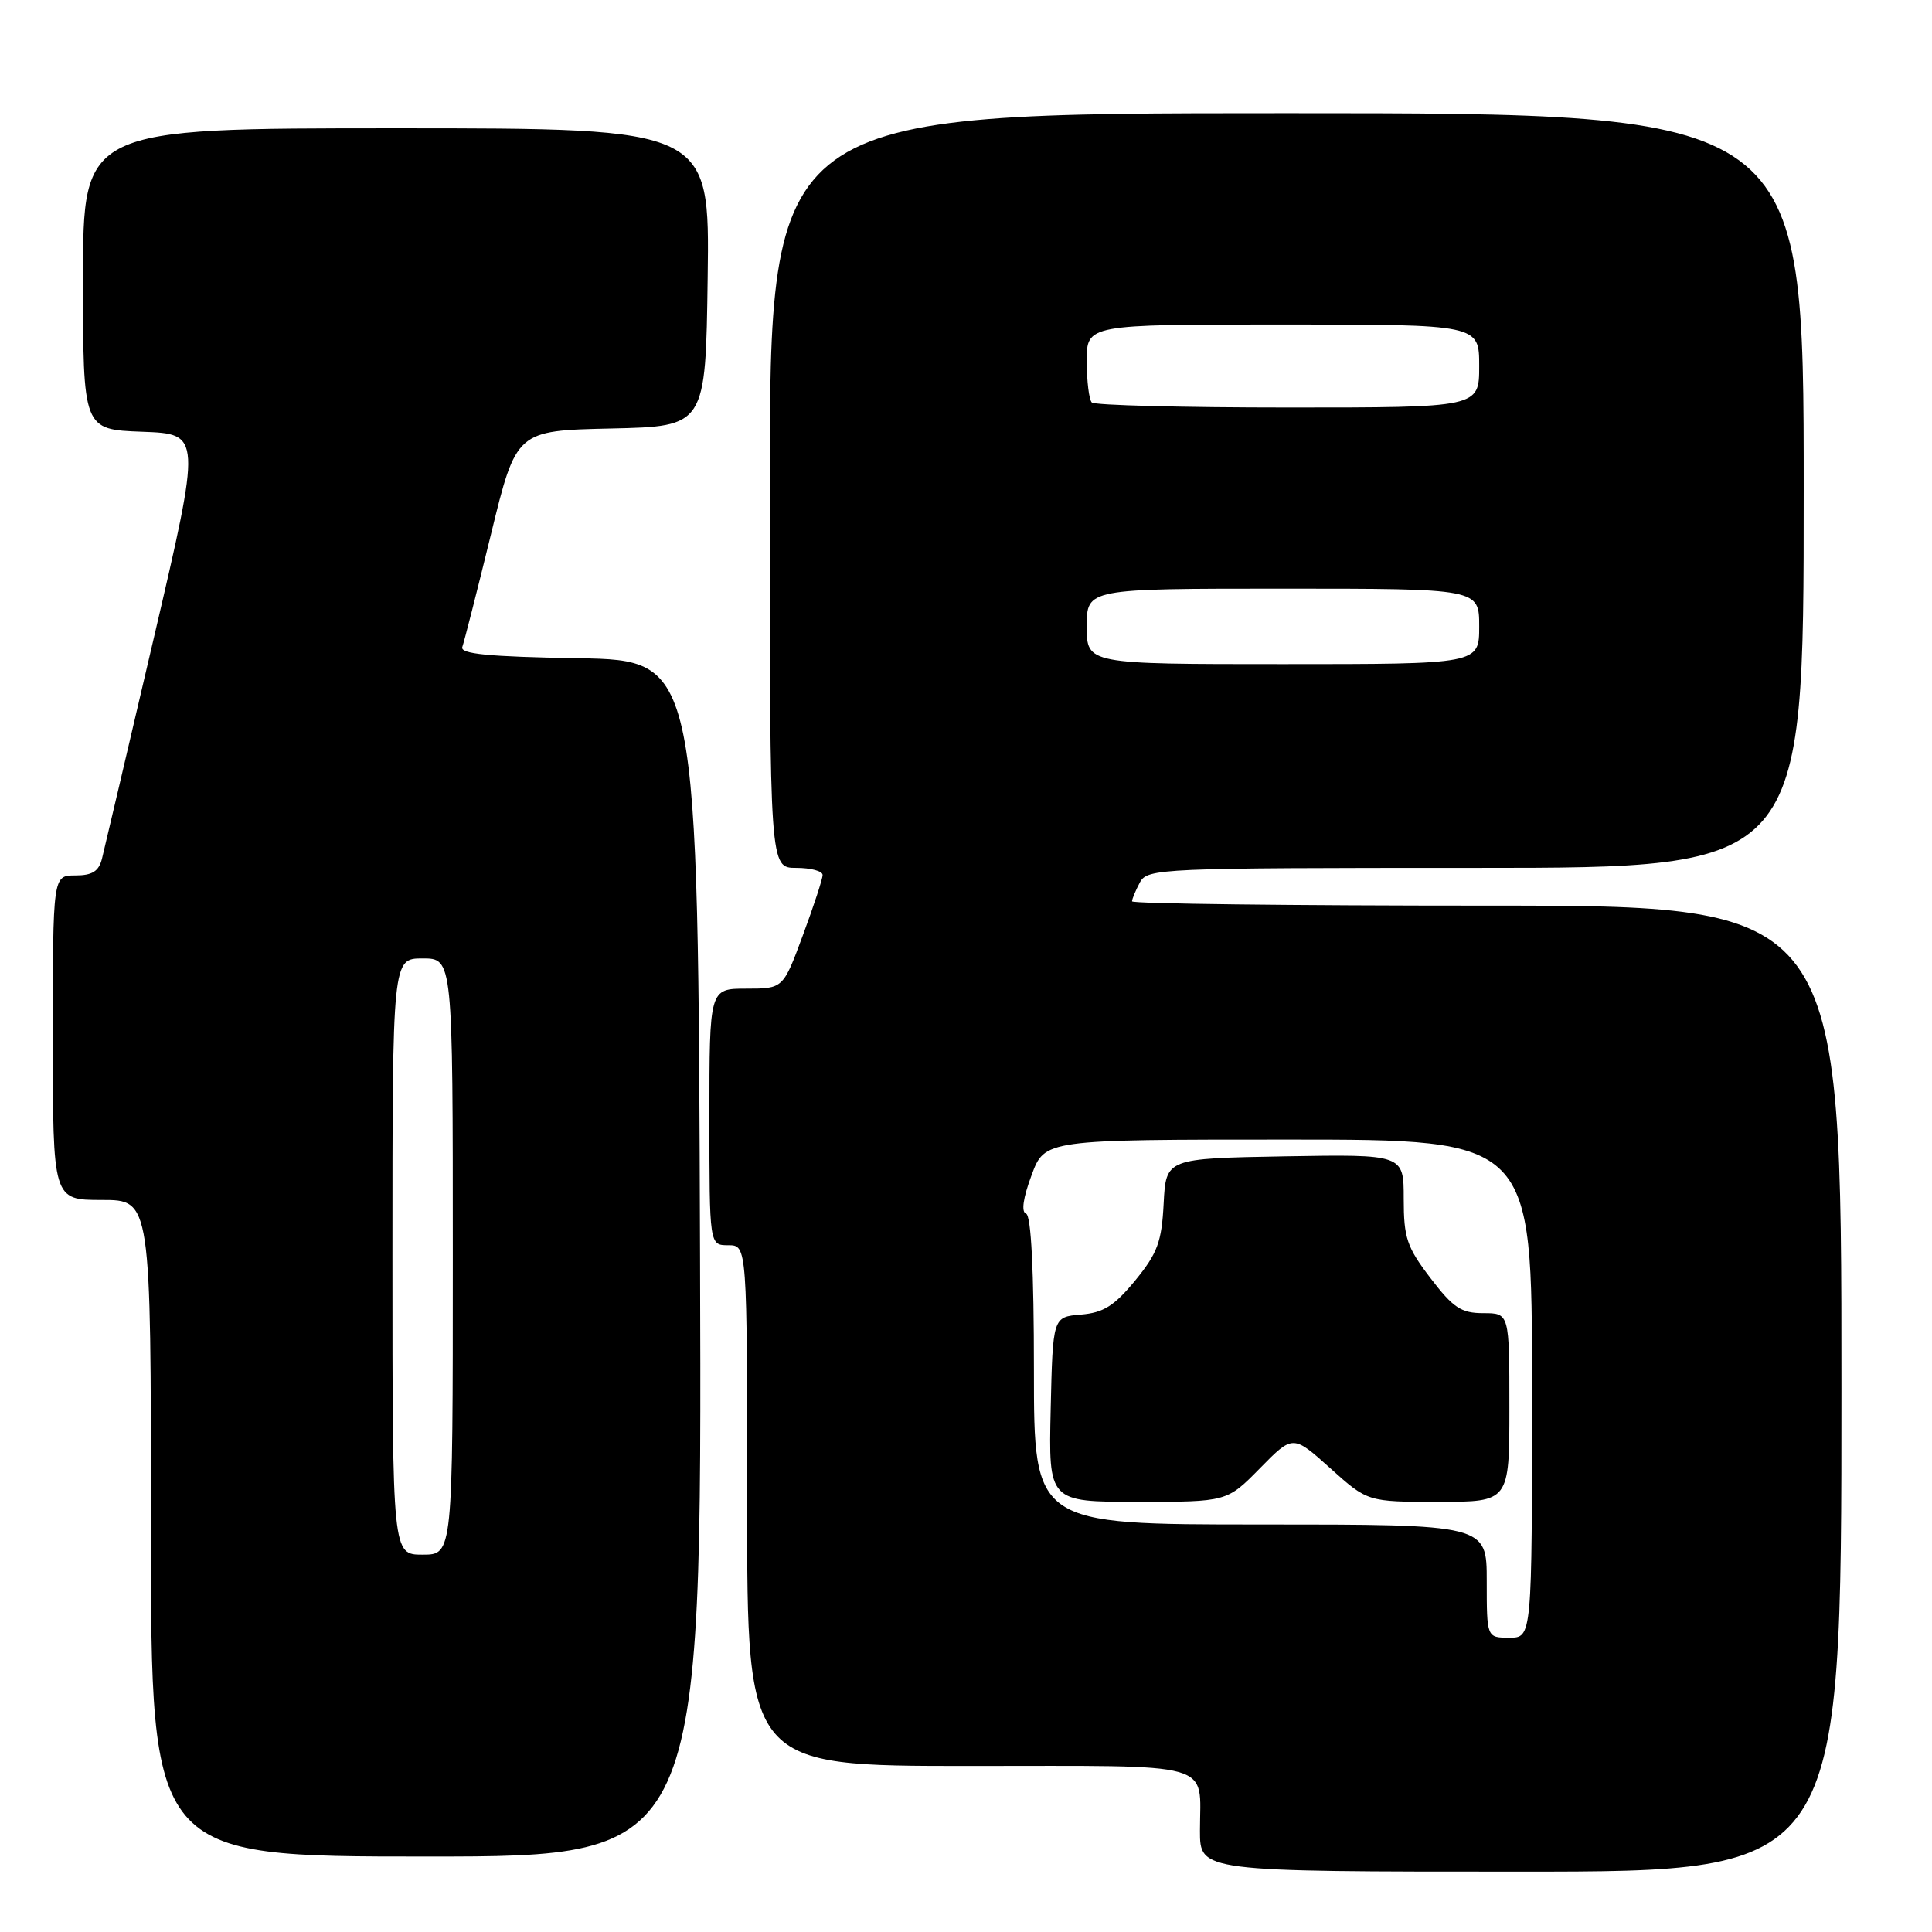 <?xml version="1.0" encoding="UTF-8" standalone="no"?>
<!DOCTYPE svg PUBLIC "-//W3C//DTD SVG 1.1//EN" "http://www.w3.org/Graphics/SVG/1.1/DTD/svg11.dtd" >
<svg xmlns="http://www.w3.org/2000/svg" xmlns:xlink="http://www.w3.org/1999/xlink" version="1.1" viewBox="0 0 256 256">
 <g >
 <path fill="currentColor"
d=" M 244.00 184.00 C 244.00 120.00 244.00 120.00 197.00 120.00 C 171.15 120.00 150.00 119.75 150.00 119.43 C 150.00 119.12 150.47 118.00 151.04 116.93 C 152.03 115.07 153.59 115.00 195.54 115.00 C 239.00 115.00 239.00 115.00 239.00 65.00 C 239.00 15.00 239.00 15.00 170.50 15.00 C 102.00 15.00 102.00 15.00 102.00 65.00 C 102.00 115.00 102.00 115.00 105.50 115.00 C 107.42 115.00 109.00 115.42 109.00 115.94 C 109.00 116.46 107.82 120.06 106.38 123.94 C 103.77 131.00 103.77 131.00 98.88 131.00 C 94.00 131.00 94.00 131.00 94.00 148.00 C 94.00 165.00 94.00 165.00 96.50 165.00 C 99.00 165.00 99.00 165.00 99.00 199.50 C 99.00 234.00 99.00 234.00 128.39 234.00 C 161.60 234.00 159.00 233.27 159.00 242.58 C 159.00 248.00 159.00 248.00 201.50 248.00 C 244.00 248.00 244.00 248.00 244.00 184.00 Z  M 92.76 166.75 C 92.50 87.50 92.50 87.50 76.65 87.22 C 64.67 87.02 60.92 86.65 61.26 85.72 C 61.50 85.05 63.22 78.33 65.06 70.78 C 68.41 57.06 68.41 57.06 80.96 56.78 C 93.50 56.50 93.50 56.50 93.77 36.75 C 94.04 17.00 94.04 17.00 52.52 17.00 C 11.00 17.00 11.00 17.00 11.00 36.96 C 11.00 56.92 11.00 56.92 18.85 57.21 C 26.69 57.50 26.69 57.50 20.39 84.50 C 16.92 99.35 13.83 112.51 13.52 113.75 C 13.10 115.45 12.24 116.00 9.98 116.00 C 7.00 116.00 7.00 116.00 7.00 137.50 C 7.00 159.00 7.00 159.00 13.50 159.00 C 20.00 159.00 20.00 159.00 20.00 202.50 C 20.00 246.00 20.00 246.00 56.51 246.00 C 93.01 246.00 93.01 246.00 92.76 166.75 Z  M 197.00 209.50 C 197.00 202.00 197.00 202.00 167.00 202.00 C 137.00 202.00 137.00 202.00 137.00 181.58 C 137.00 168.34 136.63 161.04 135.96 160.82 C 135.30 160.60 135.56 158.74 136.68 155.74 C 138.43 151.00 138.43 151.00 170.72 151.00 C 203.00 151.00 203.00 151.00 203.00 184.00 C 203.00 217.00 203.00 217.00 200.00 217.00 C 197.00 217.00 197.00 217.00 197.00 209.50 Z  M 166.95 194.55 C 171.32 190.10 171.32 190.10 176.27 194.55 C 181.22 199.00 181.22 199.00 190.61 199.00 C 200.00 199.00 200.00 199.00 200.00 186.50 C 200.00 174.00 200.00 174.00 196.55 174.00 C 193.61 174.00 192.56 173.30 189.55 169.36 C 186.41 165.25 186.00 164.03 186.00 158.83 C 186.00 152.95 186.00 152.95 170.25 153.22 C 154.50 153.50 154.50 153.50 154.19 159.47 C 153.93 164.55 153.38 166.05 150.43 169.66 C 147.65 173.04 146.22 173.94 143.23 174.19 C 139.50 174.50 139.50 174.50 139.22 186.75 C 138.94 199.00 138.94 199.00 150.76 199.00 C 162.58 199.00 162.58 199.00 166.95 194.55 Z  M 144.00 83.00 C 144.00 78.00 144.00 78.00 170.00 78.00 C 196.00 78.00 196.00 78.00 196.00 83.00 C 196.00 88.00 196.00 88.00 170.00 88.00 C 144.00 88.00 144.00 88.00 144.00 83.00 Z  M 144.67 53.33 C 144.30 52.97 144.00 50.49 144.00 47.83 C 144.00 43.00 144.00 43.00 170.00 43.00 C 196.00 43.00 196.00 43.00 196.00 48.50 C 196.00 54.00 196.00 54.00 170.67 54.00 C 156.73 54.00 145.03 53.70 144.67 53.33 Z  M 52.00 166.50 C 52.00 127.00 52.00 127.00 56.00 127.00 C 60.00 127.00 60.00 127.00 60.00 166.50 C 60.00 206.00 60.00 206.00 56.00 206.00 C 52.00 206.00 52.00 206.00 52.00 166.50 Z "/>
</g>
</svg>